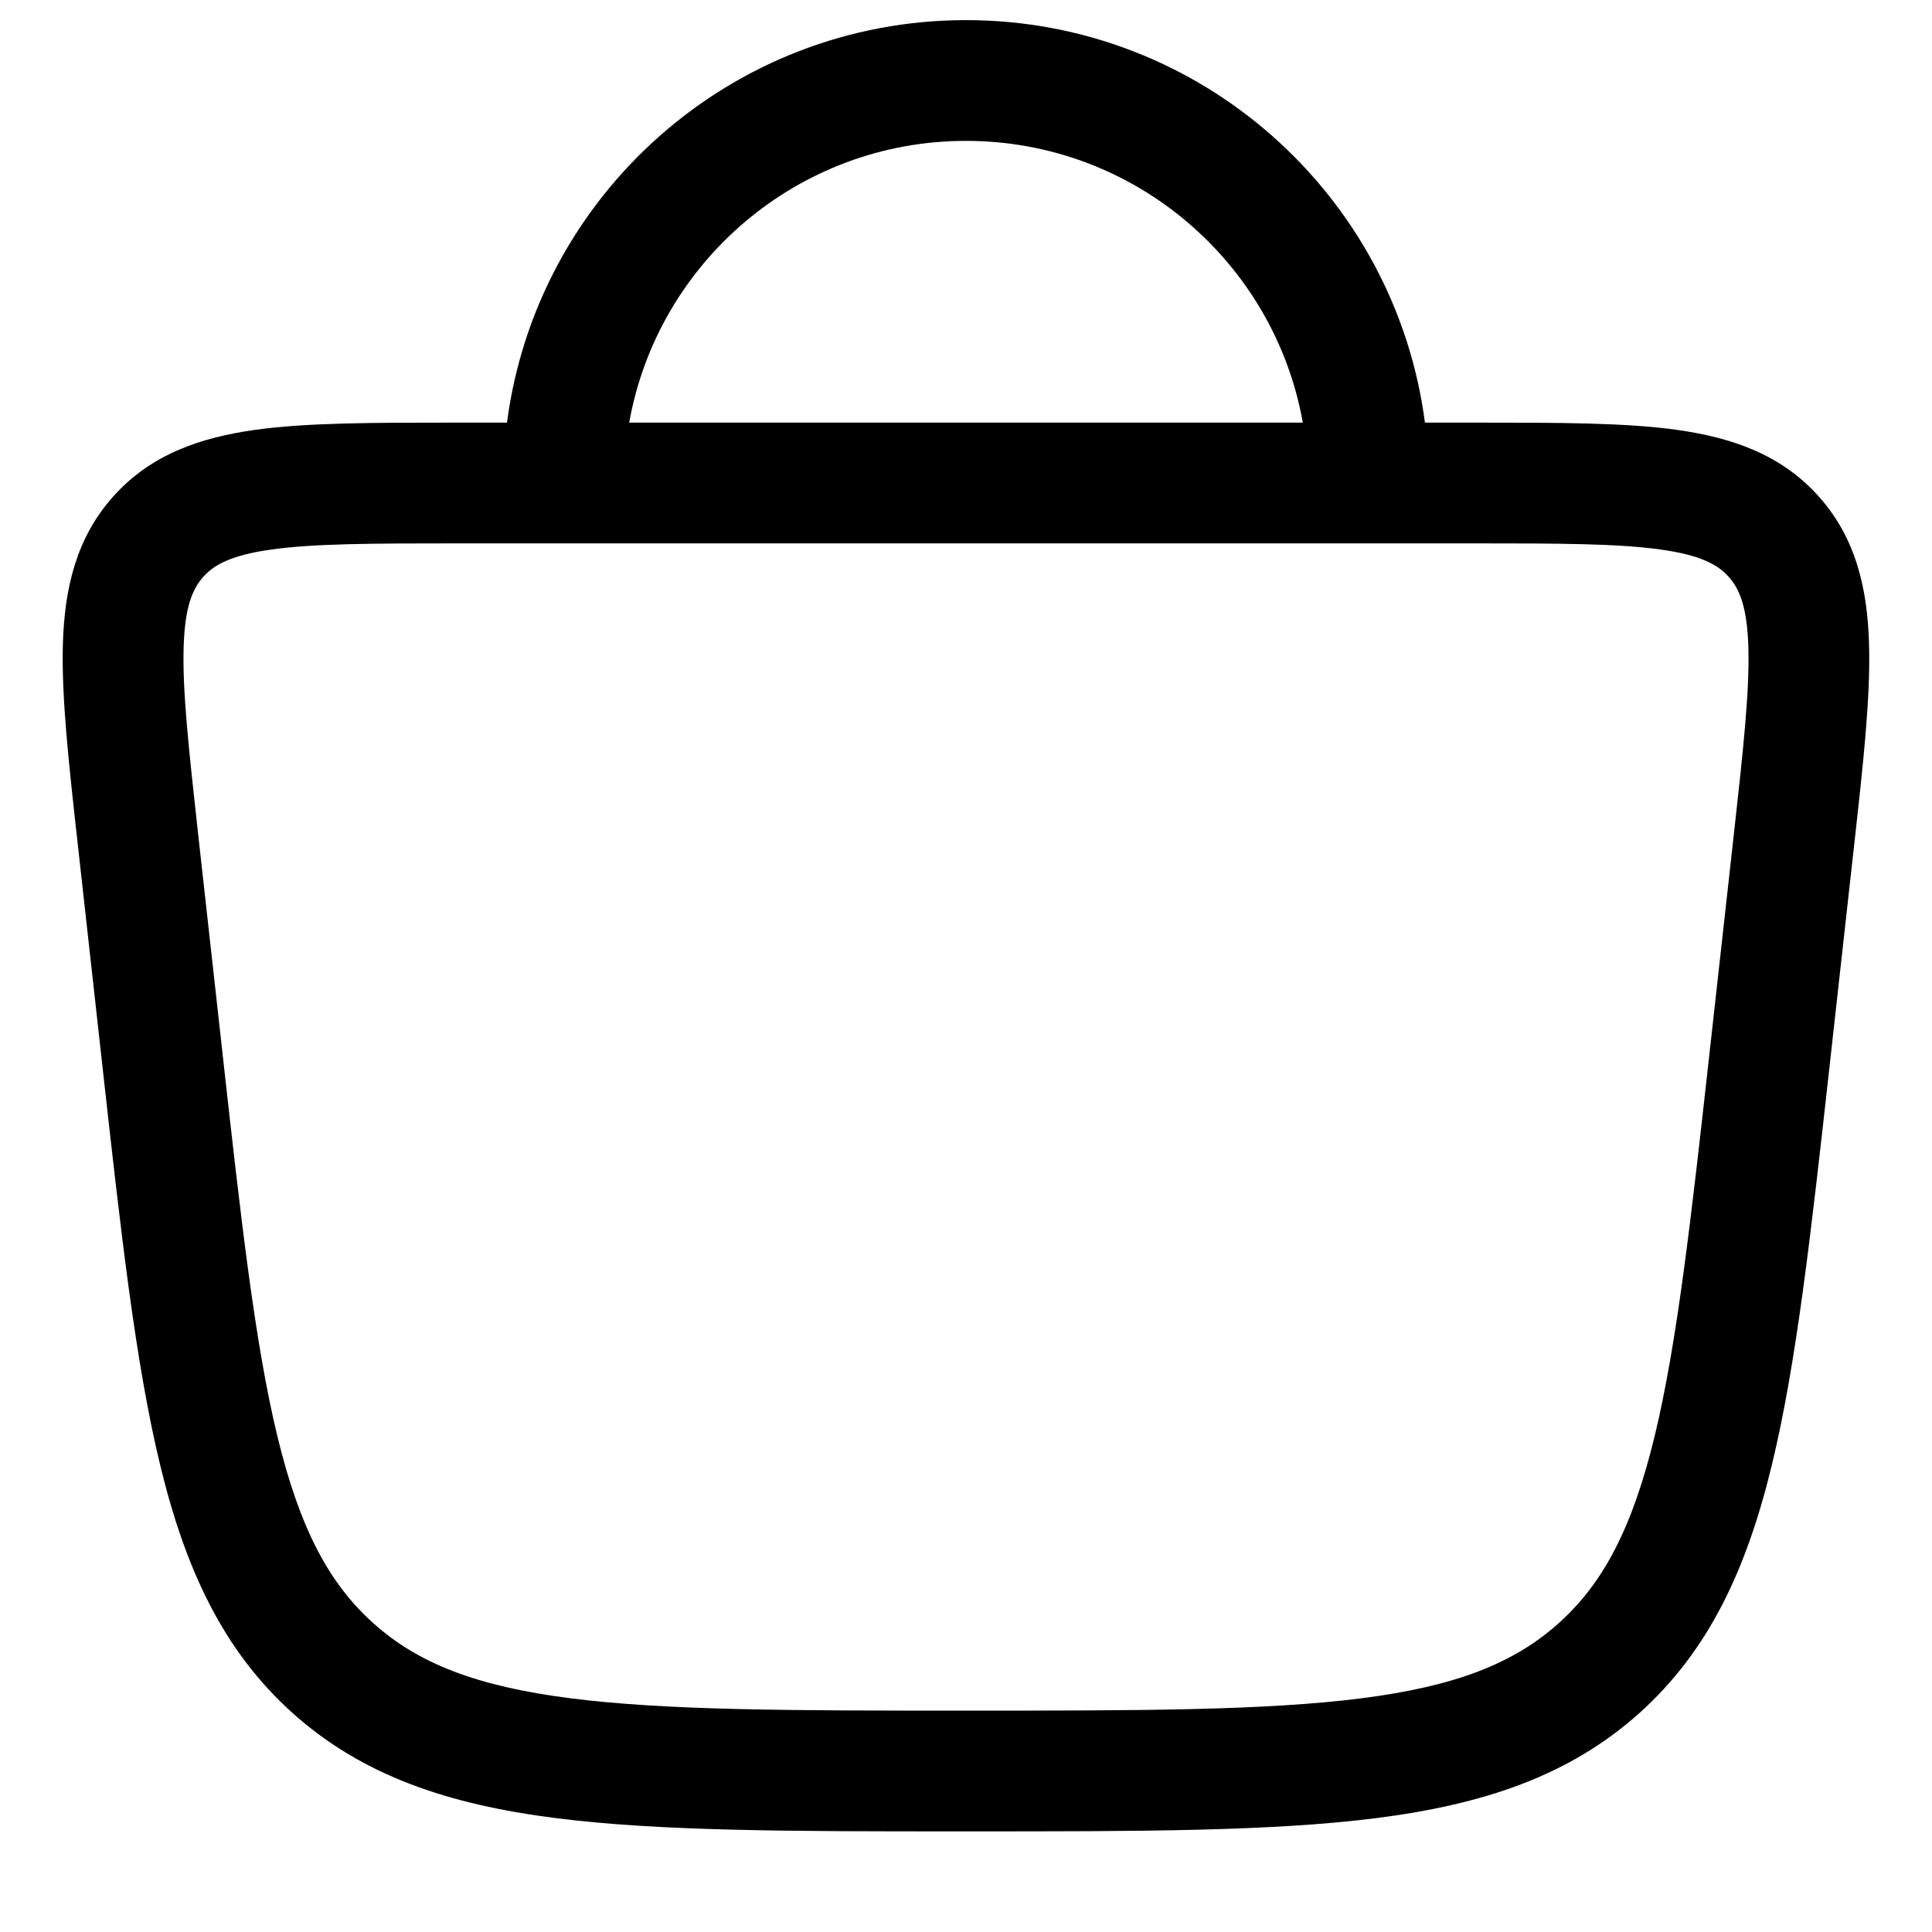 <svg width="20" height="20" viewBox="0 0 24 24" fill="none" xmlns="http://www.w3.org/2000/svg">
<path fill-rule="evenodd" clip-rule="evenodd" d="M12 0.25C9.079 0.25 6.666 2.428 6.298 5.25L5.636 5.25C4.64 5.25 3.815 5.25 3.167 5.34C2.485 5.436 1.873 5.646 1.408 6.166C0.942 6.686 0.801 7.318 0.781 8.005C0.763 8.659 0.854 9.48 0.964 10.47L1.272 13.241C1.502 15.311 1.683 16.937 1.99 18.201C2.304 19.496 2.772 20.507 3.64 21.285C4.51 22.062 5.571 22.415 6.901 22.585C8.198 22.75 9.847 22.75 11.947 22.75H12.053C14.153 22.75 15.802 22.75 17.099 22.585C18.429 22.415 19.49 22.062 20.36 21.285C21.228 20.507 21.696 19.496 22.01 18.201C22.317 16.937 22.498 15.311 22.728 13.241L23.036 10.47C23.146 9.48 23.237 8.659 23.218 8.005C23.199 7.318 23.058 6.686 22.592 6.166C22.127 5.646 21.515 5.436 20.833 5.34C20.185 5.25 19.36 5.25 18.364 5.25L17.701 5.25C17.334 2.429 14.921 0.25 12 0.25ZM12 1.75C14.091 1.75 15.83 3.261 16.184 5.25H7.816C8.17 3.261 9.909 1.75 12 1.75ZM2.525 7.166C2.656 7.02 2.863 6.897 3.374 6.826C3.906 6.752 4.626 6.75 5.691 6.75H18.309C19.374 6.75 20.094 6.752 20.626 6.826C21.137 6.897 21.344 7.02 21.475 7.166C21.605 7.312 21.705 7.532 21.719 8.048C21.734 8.584 21.657 9.3 21.539 10.359L21.243 13.021C21.006 15.157 20.834 16.687 20.553 17.847C20.276 18.986 19.915 19.67 19.359 20.167C18.805 20.663 18.082 20.948 16.91 21.097C15.718 21.249 14.165 21.25 12 21.25C9.835 21.25 8.282 21.249 7.09 21.097C5.918 20.948 5.195 20.663 4.641 20.167C4.085 19.67 3.724 18.986 3.447 17.847C3.166 16.687 2.994 15.157 2.757 13.021L2.461 10.359C2.344 9.3 2.266 8.584 2.281 8.048C2.295 7.532 2.395 7.312 2.525 7.166Z" fill="#000"/>
</svg>
